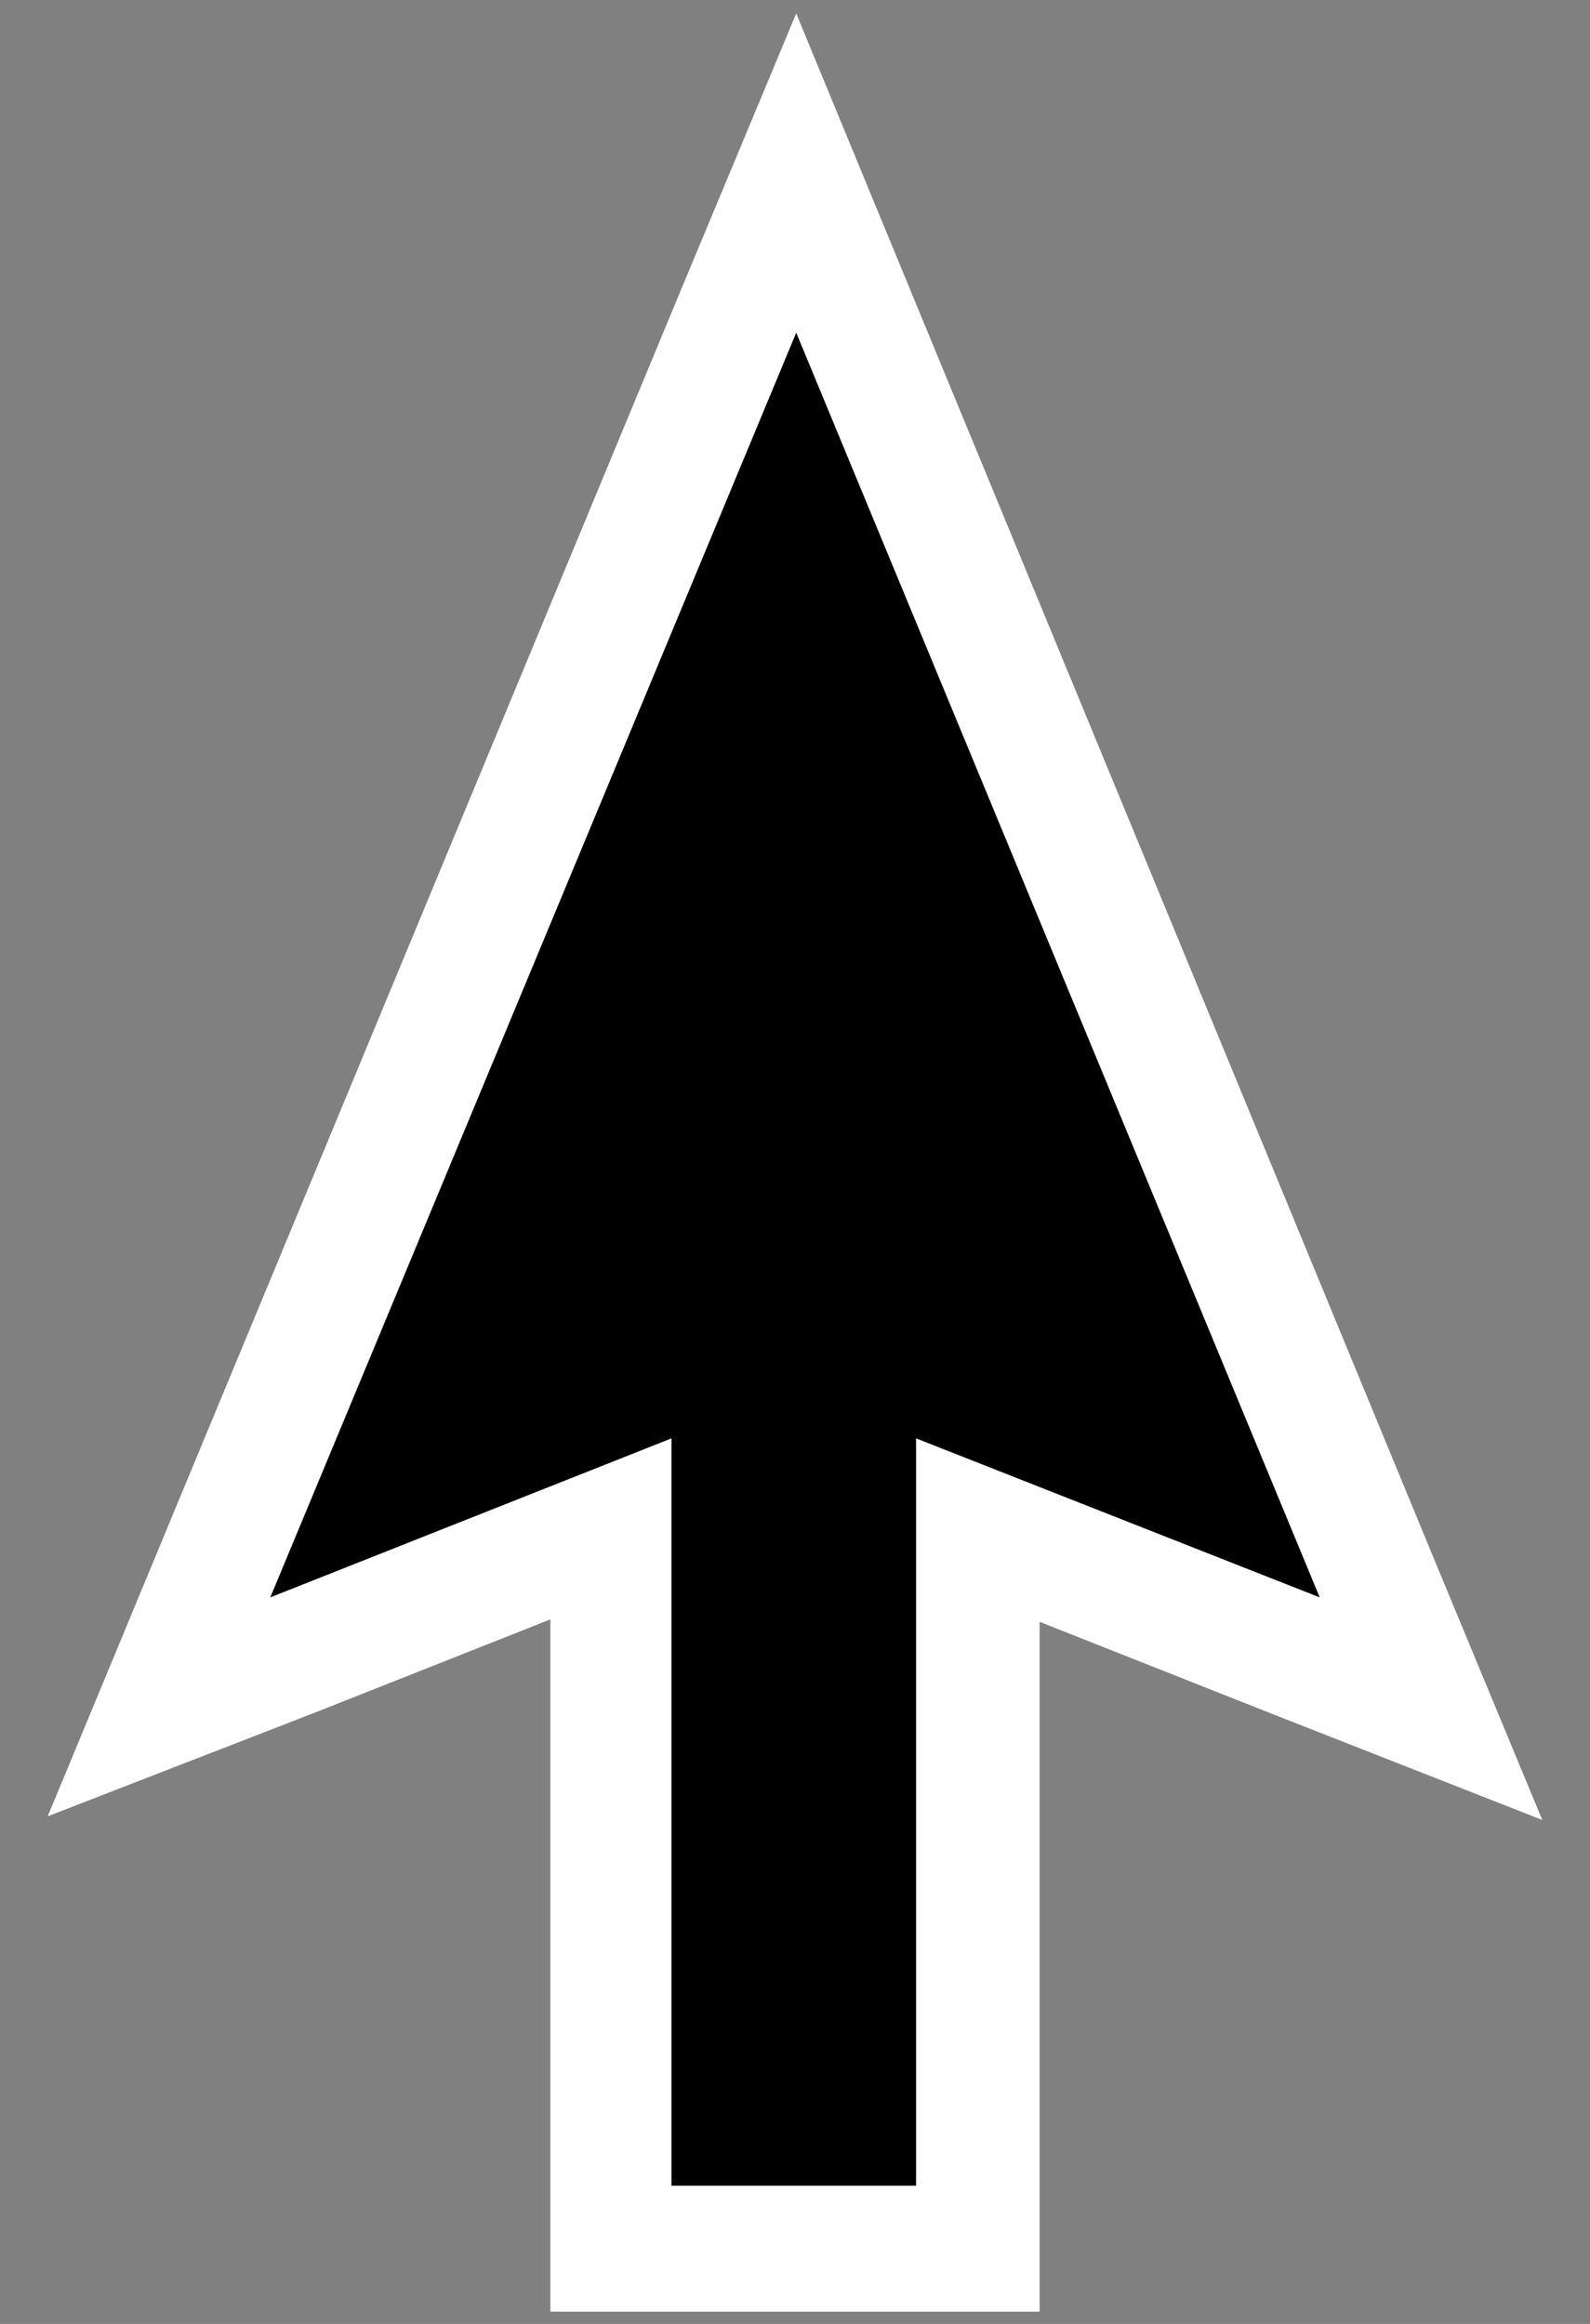 <svg id="Layer_1" data-name="Layer 1" xmlns="http://www.w3.org/2000/svg" viewBox="0 0 13 19"><rect x="0" y="0" width="13" height="19" fill="#808080" stroke="none"/><defs><style>.cls-1{fill:#fff;}</style></defs><title>cursor</title><polygon points="5 12.5 1.3 13.96 6.51 1.42 11.7 13.96 8 12.5 8.03 18.37 5.03 18.38 5 12.5"/><path class="cls-1" d="M6.51,2.72l4.28,10.34-3.3-1.3,0,6.11h-2l0-6.11L2.21,13.06,6.51,2.72m0-2.61L5.58,2.34,1.29,12.68l-.9,2.17L2.58,14l1.92-.76,0,4.66v1h4v-1l0-4.64,1.92.76,2.19.86-.9-2.17L7.43,2.34,6.51.11Z"/></svg>